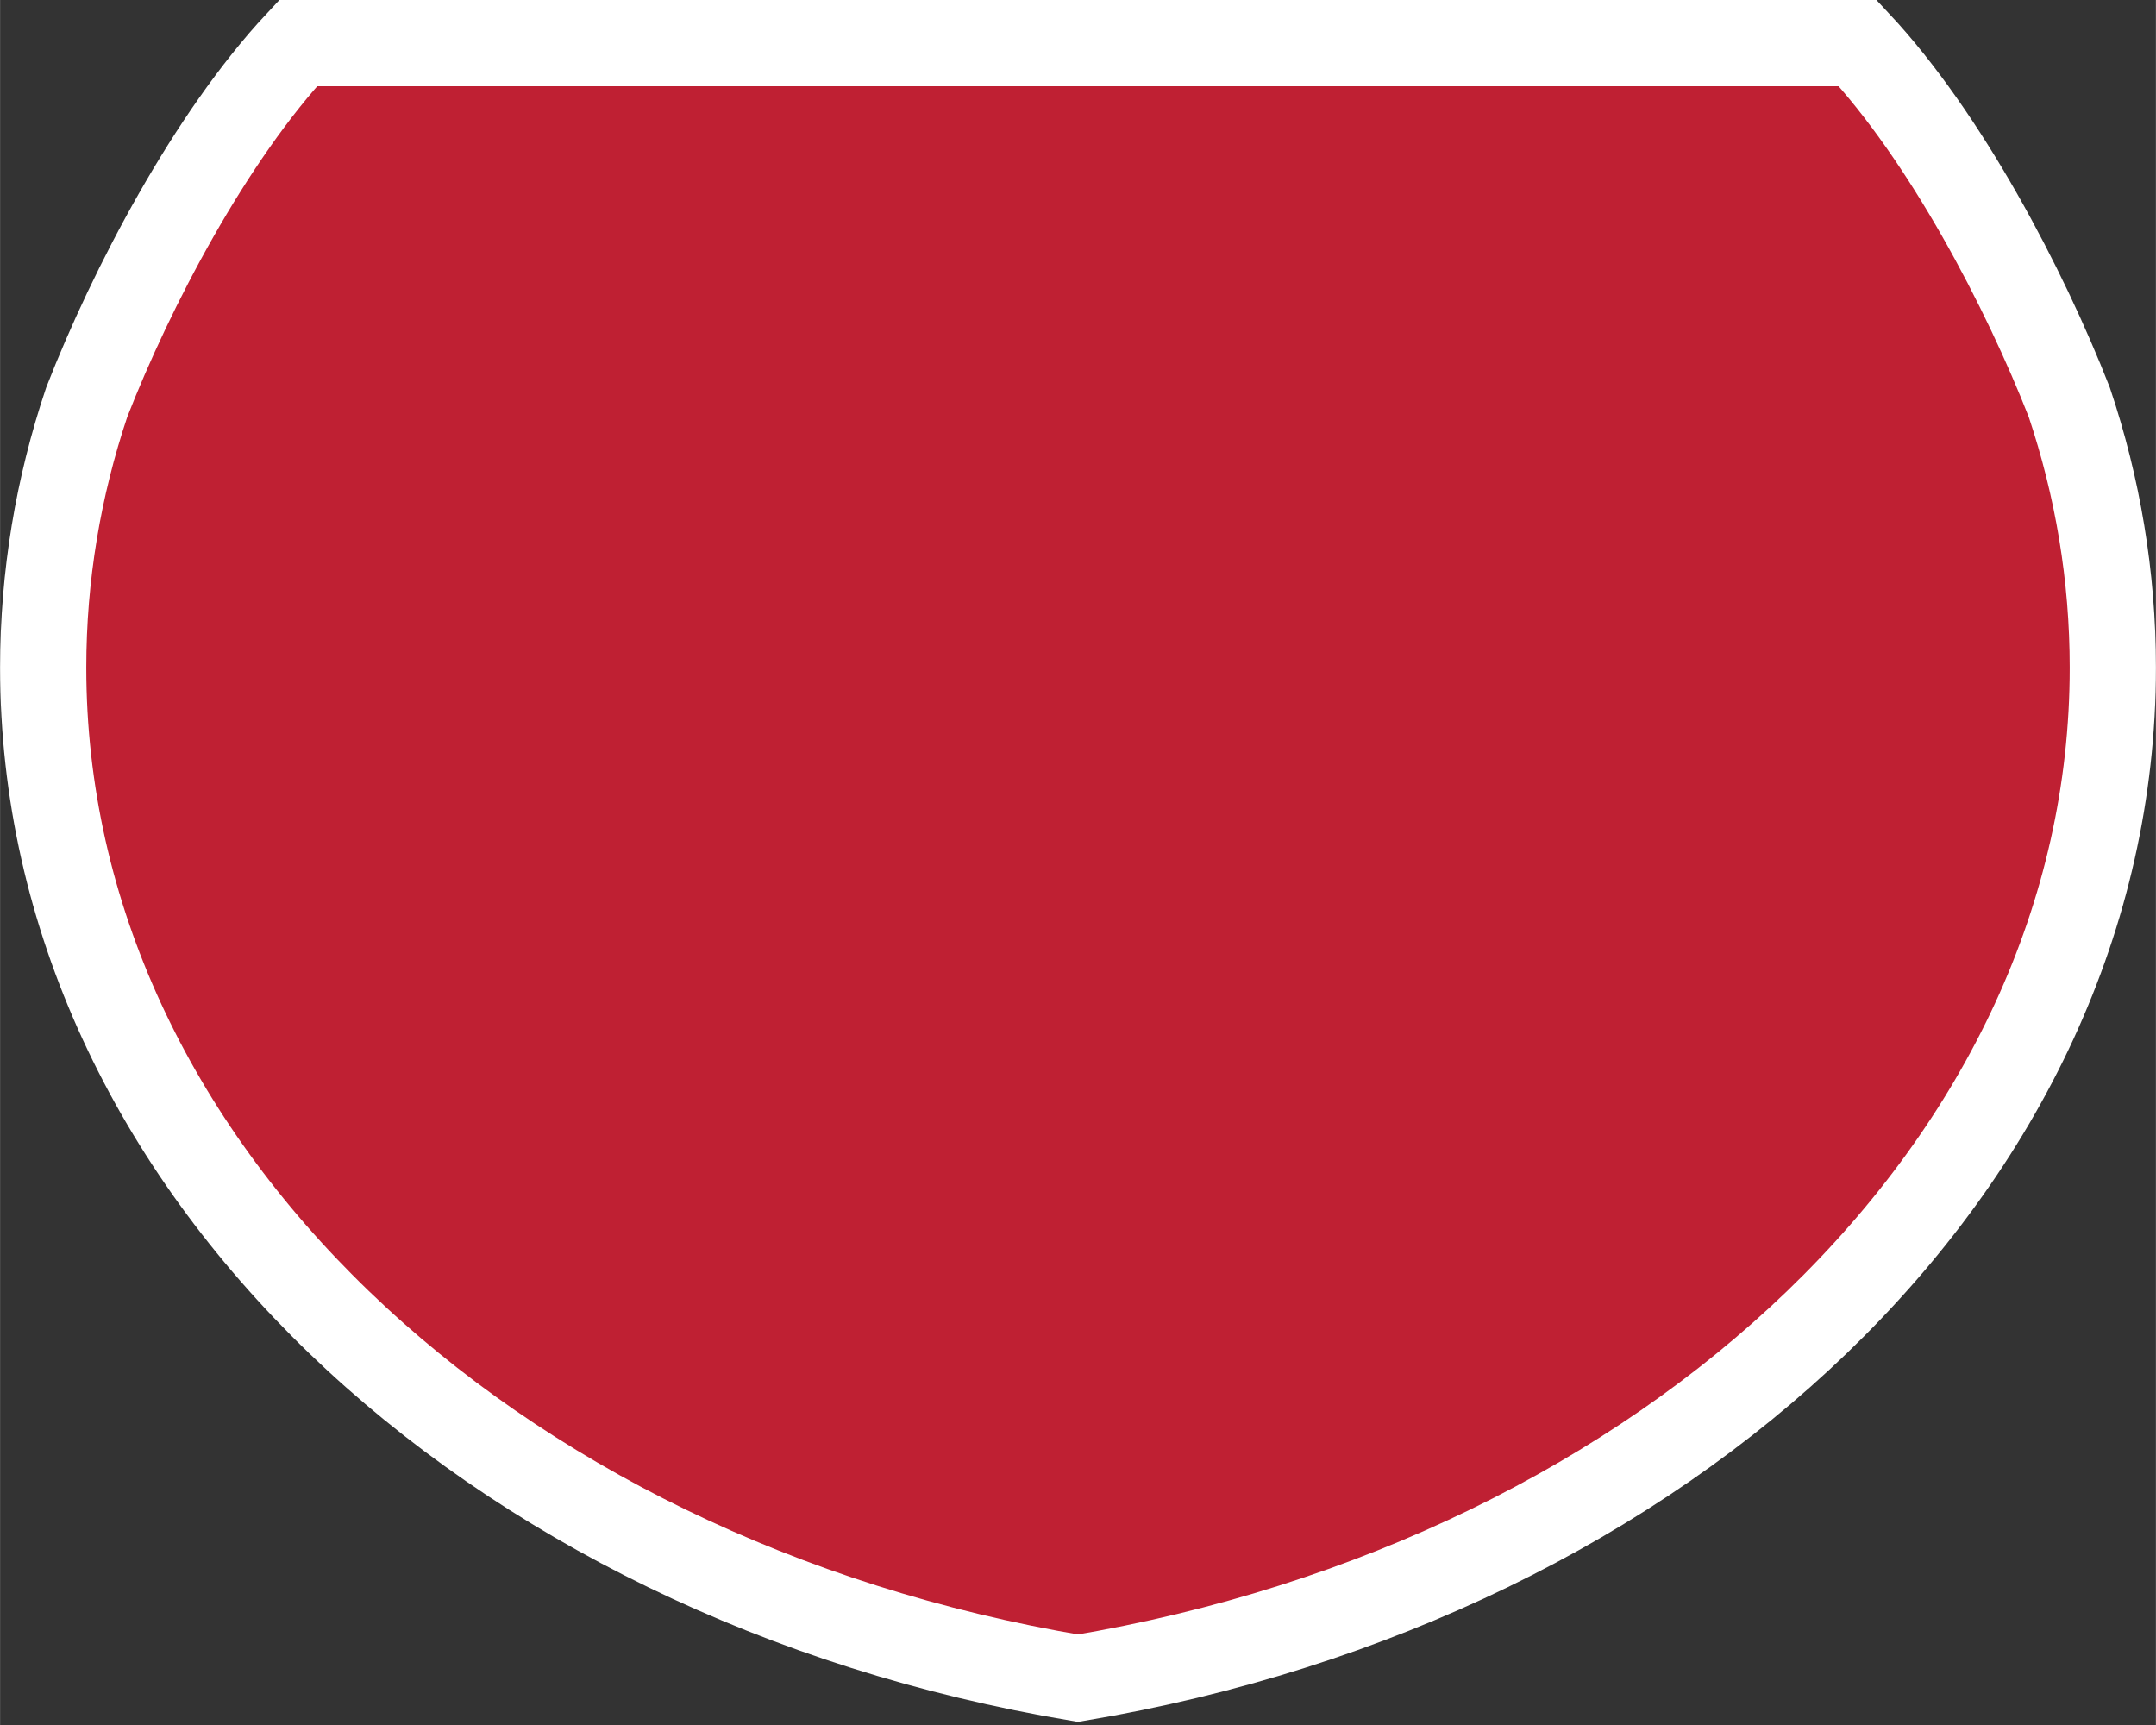 <svg width="25" height="20" version="1.0" viewBox="0 0 24.957 19.967" xmlns="http://www.w3.org/2000/svg"><rect x="0" y="0" width="24.957" height="19.967" fill="#333333" stroke="none"/><path style="fill:#bf2033;stroke:#fff;stroke-width:.998;stroke-miterlimit:4;stroke-dasharray:none;stroke-opacity:1" d="M1.003 4.656C1.52 3.33 2.435 1.586 3.45.499h18.055c1.016 1.087 1.93 2.832 2.449 4.157.329.98.504 2.01.504 3.072 0 5.75-5.136 10.55-11.98 11.697C5.634 18.279.499 13.477.499 7.728c0-1.062.175-2.092.504-3.072Z"/></svg>